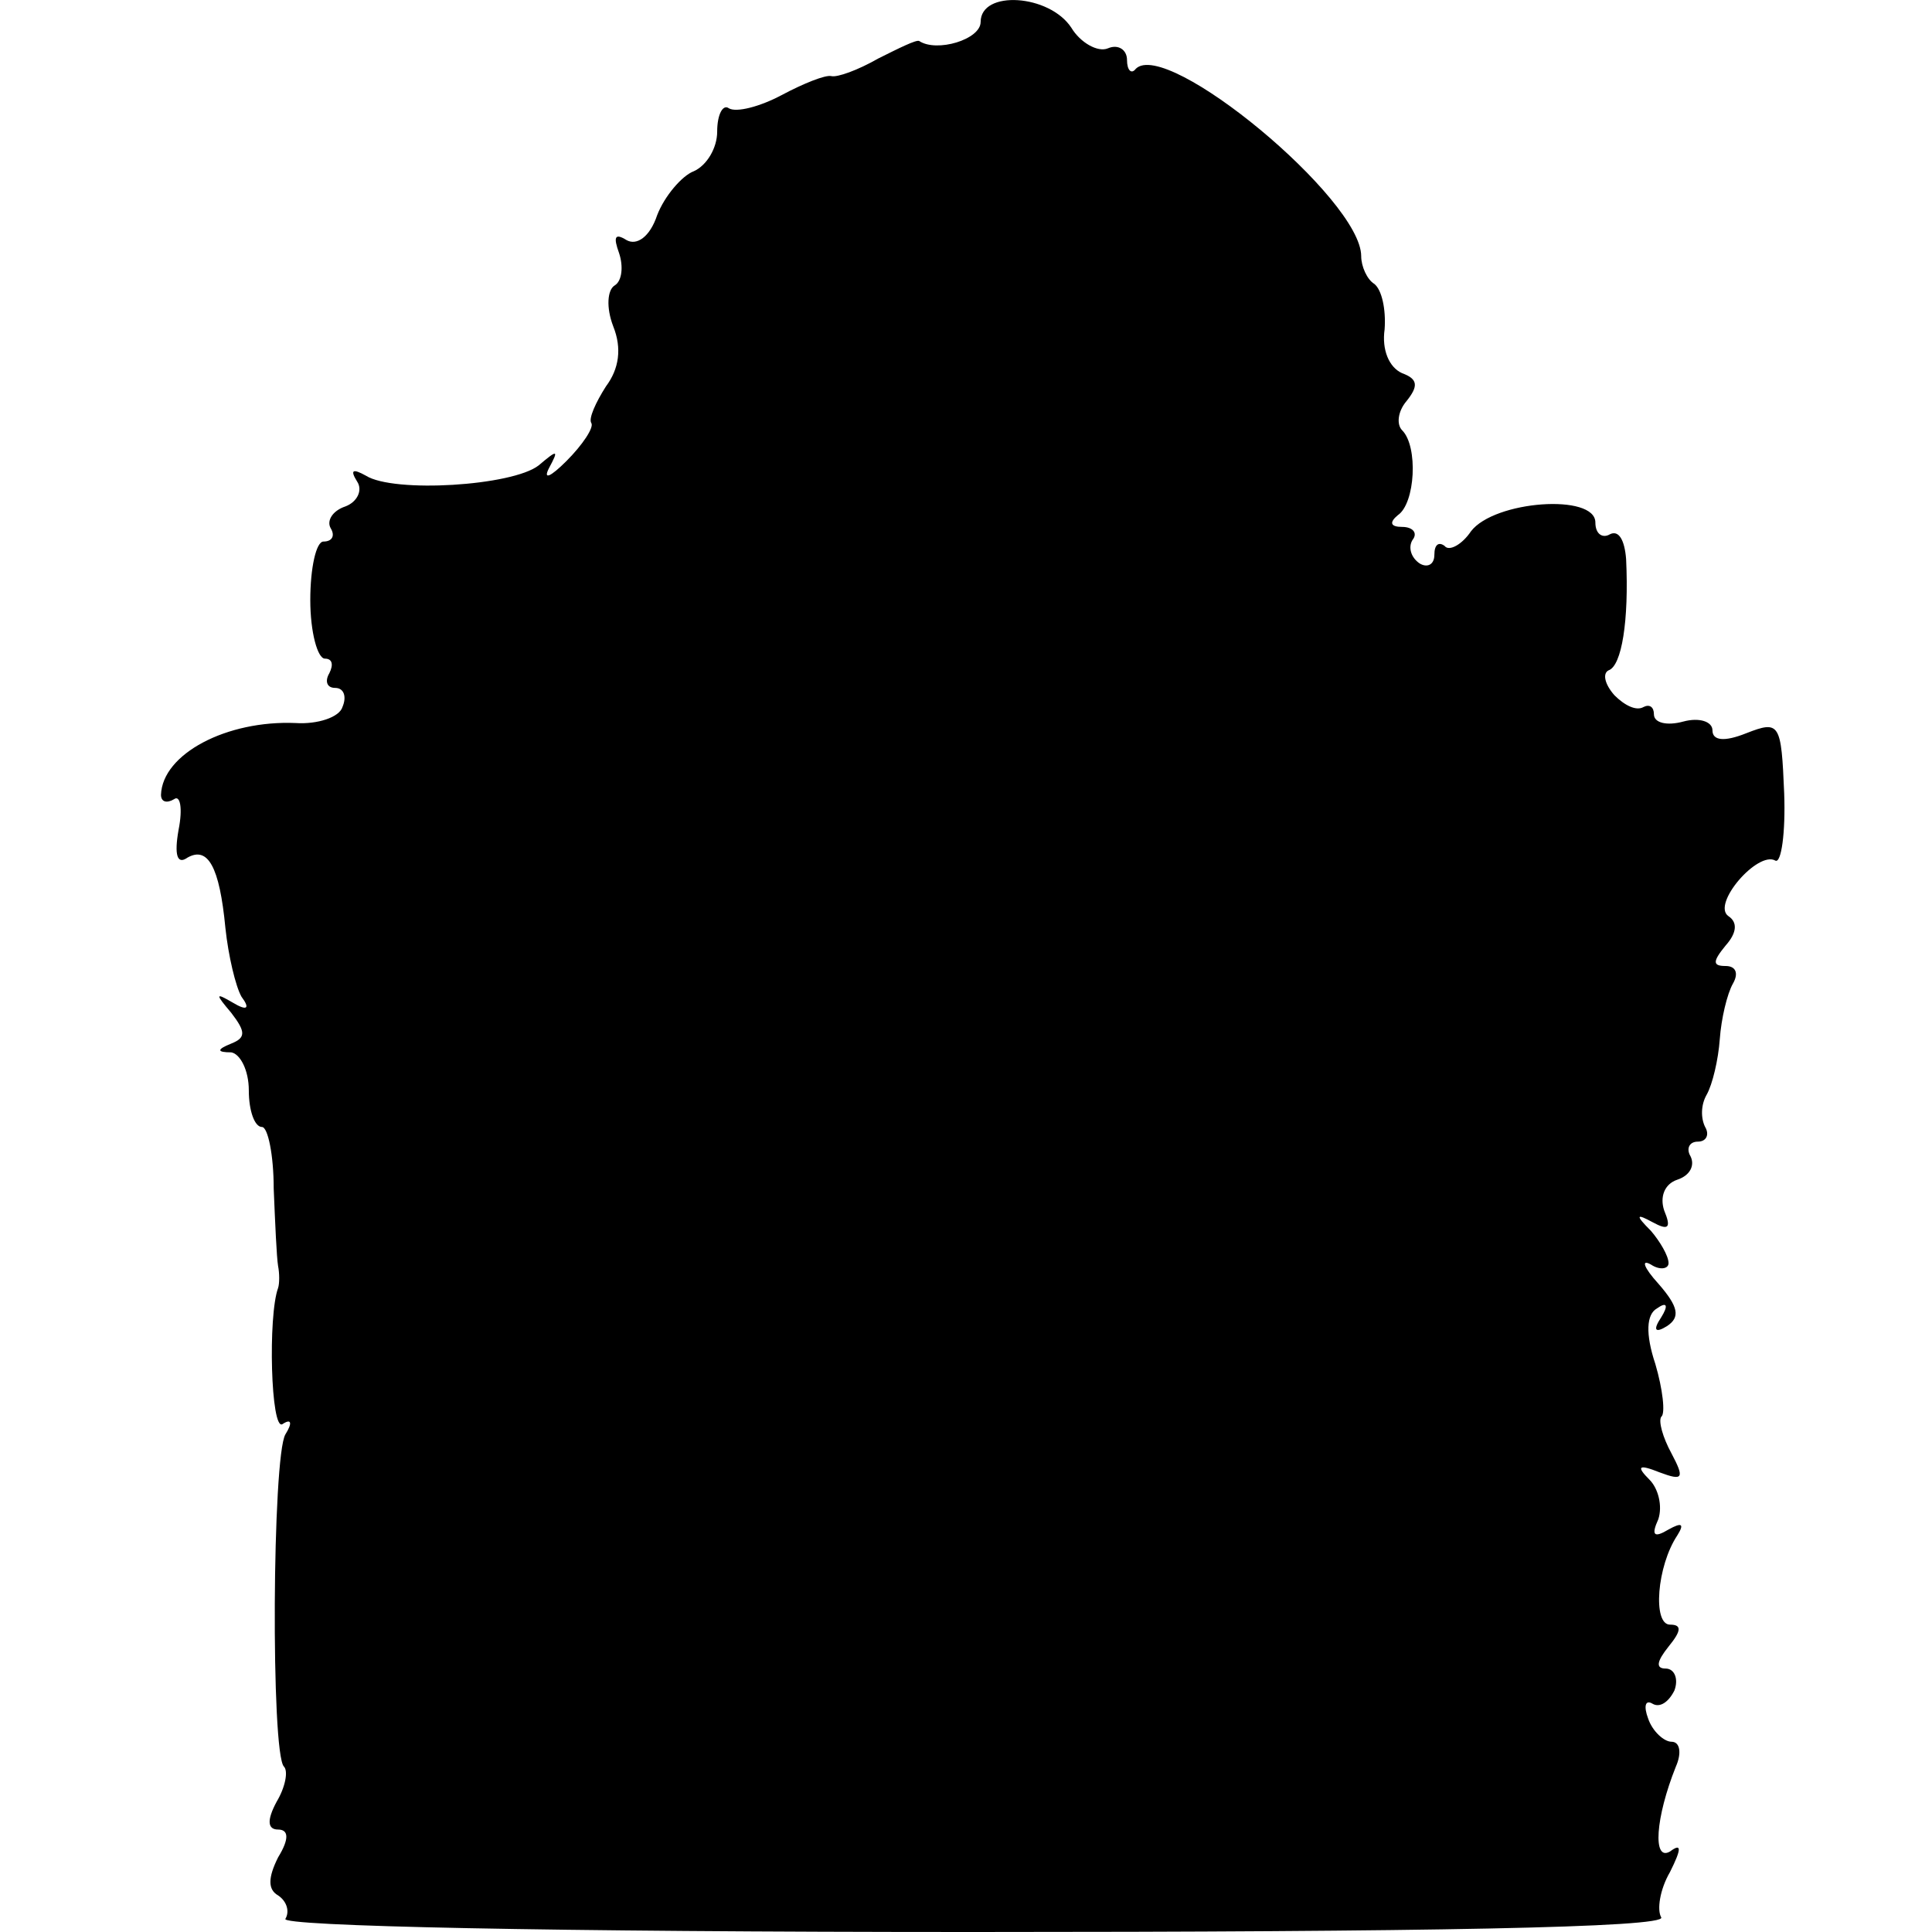 <?xml version="1.0" standalone="no"?>
<!DOCTYPE svg PUBLIC "-//W3C//DTD SVG 20010904//EN"
 "http://www.w3.org/TR/2001/REC-SVG-20010904/DTD/svg10.dtd">
<svg version="1.0" xmlns="http://www.w3.org/2000/svg"
 width="132pt" height="132pt" viewBox="0 0 132 132"
 preserveAspectRatio="xMidYMid meet">
<g transform="translate(0,132) scale(0.1,-0.1)"
fill="#000000" stroke="none">
<path d="M670 1305 c0 -12 -30 -21 -42 -13 -2 1 -14 -5 -28 -12 -14 -8 -28
-13 -32 -12 -4 1 -19 -5 -34 -13 -15 -8 -31 -12 -36 -9 -4 3 -8 -4 -8 -16 0
-11 -7 -23 -16 -27 -8 -3 -20 -17 -25 -30 -5 -15 -14 -21 -21 -17 -8 5 -9 2
-5 -9 3 -9 2 -19 -3 -22 -5 -3 -6 -15 -1 -28 6 -15 4 -29 -5 -41 -7 -11 -12
-22 -10 -25 2 -3 -6 -15 -17 -26 -11 -11 -16 -13 -12 -5 7 13 6 13 -7 2 -18
-14 -99 -19 -118 -7 -9 5 -11 4 -6 -4 4 -6 0 -14 -8 -17 -9 -3 -13 -10 -10
-15 3 -5 1 -9 -5 -9 -5 0 -9 -18 -9 -40 0 -22 5 -40 10 -40 5 0 6 -4 3 -10 -3
-5 -2 -10 4 -10 6 0 8 -6 5 -13 -2 -7 -17 -12 -32 -11 -47 2 -91 -21 -92 -49
0 -5 4 -6 9 -3 4 3 6 -6 3 -21 -3 -17 -1 -24 6 -19 14 8 22 -6 26 -48 2 -19 7
-40 11 -47 6 -8 4 -10 -6 -4 -12 7 -12 6 -1 -7 10 -13 10 -17 0 -21 -10 -4
-10 -6 0 -6 6 -1 12 -12 12 -26 0 -14 4 -25 9 -25 4 0 8 -19 8 -42 1 -24 2
-47 3 -53 1 -5 1 -12 0 -15 -7 -19 -5 -98 3 -93 6 4 7 1 2 -7 -9 -15 -10 -218
-1 -227 3 -3 1 -14 -5 -24 -7 -13 -6 -19 1 -19 7 0 8 -6 0 -19 -7 -14 -7 -22
0 -26 6 -4 8 -11 5 -16 -4 -5 179 -9 470 -9 308 0 474 3 470 10 -3 5 -1 19 6
31 8 16 8 20 0 14 -12 -7 -10 23 4 58 4 9 3 17 -3 17 -5 0 -13 7 -16 16 -3 8
-2 13 3 10 5 -3 11 1 15 9 3 8 0 15 -6 15 -7 0 -6 5 2 15 9 11 9 15 1 15 -12
0 -9 40 5 61 5 8 3 9 -6 4 -10 -6 -12 -4 -7 7 3 9 0 21 -6 27 -9 9 -8 11 7 5
16 -6 17 -4 8 13 -6 11 -9 22 -7 25 3 2 1 19 -4 36 -7 21 -6 34 1 38 7 5 8 2
3 -6 -6 -9 -4 -11 4 -6 9 6 8 13 -6 29 -10 11 -12 17 -5 13 6 -4 12 -3 12 1 0
5 -6 15 -12 22 -11 11 -10 12 1 6 11 -6 13 -4 8 8 -3 9 0 18 9 21 9 3 12 10 9
16 -3 5 -1 10 5 10 6 0 8 5 5 10 -3 6 -3 15 1 22 4 7 8 24 9 38 1 14 5 31 9
38 4 7 2 12 -5 12 -9 0 -9 3 0 14 8 9 8 16 2 20 -12 8 20 45 32 38 4 -2 7 19
6 46 -2 48 -3 50 -26 41 -15 -6 -23 -5 -23 2 0 6 -9 9 -20 6 -11 -3 -20 -1
-20 5 0 5 -3 7 -7 5 -5 -3 -13 1 -20 8 -7 8 -8 15 -4 17 9 3 14 34 12 76 -1
13 -5 20 -11 17 -5 -3 -10 0 -10 8 0 20 -69 15 -85 -6 -6 -9 -15 -14 -18 -10
-4 3 -7 1 -7 -6 0 -7 -5 -9 -10 -6 -6 4 -8 11 -5 16 4 5 0 9 -7 9 -8 0 -9 3
-3 8 12 8 14 47 3 58 -4 4 -3 13 3 20 8 10 8 15 -3 19 -9 4 -14 16 -12 30 1
14 -2 27 -7 31 -5 3 -9 12 -9 19 0 39 -133 149 -154 128 -3 -4 -6 -1 -6 6 0 7
-6 11 -13 8 -7 -3 -19 4 -25 14 -15 23 -62 26 -62 4z"/>
</g>
</svg>
